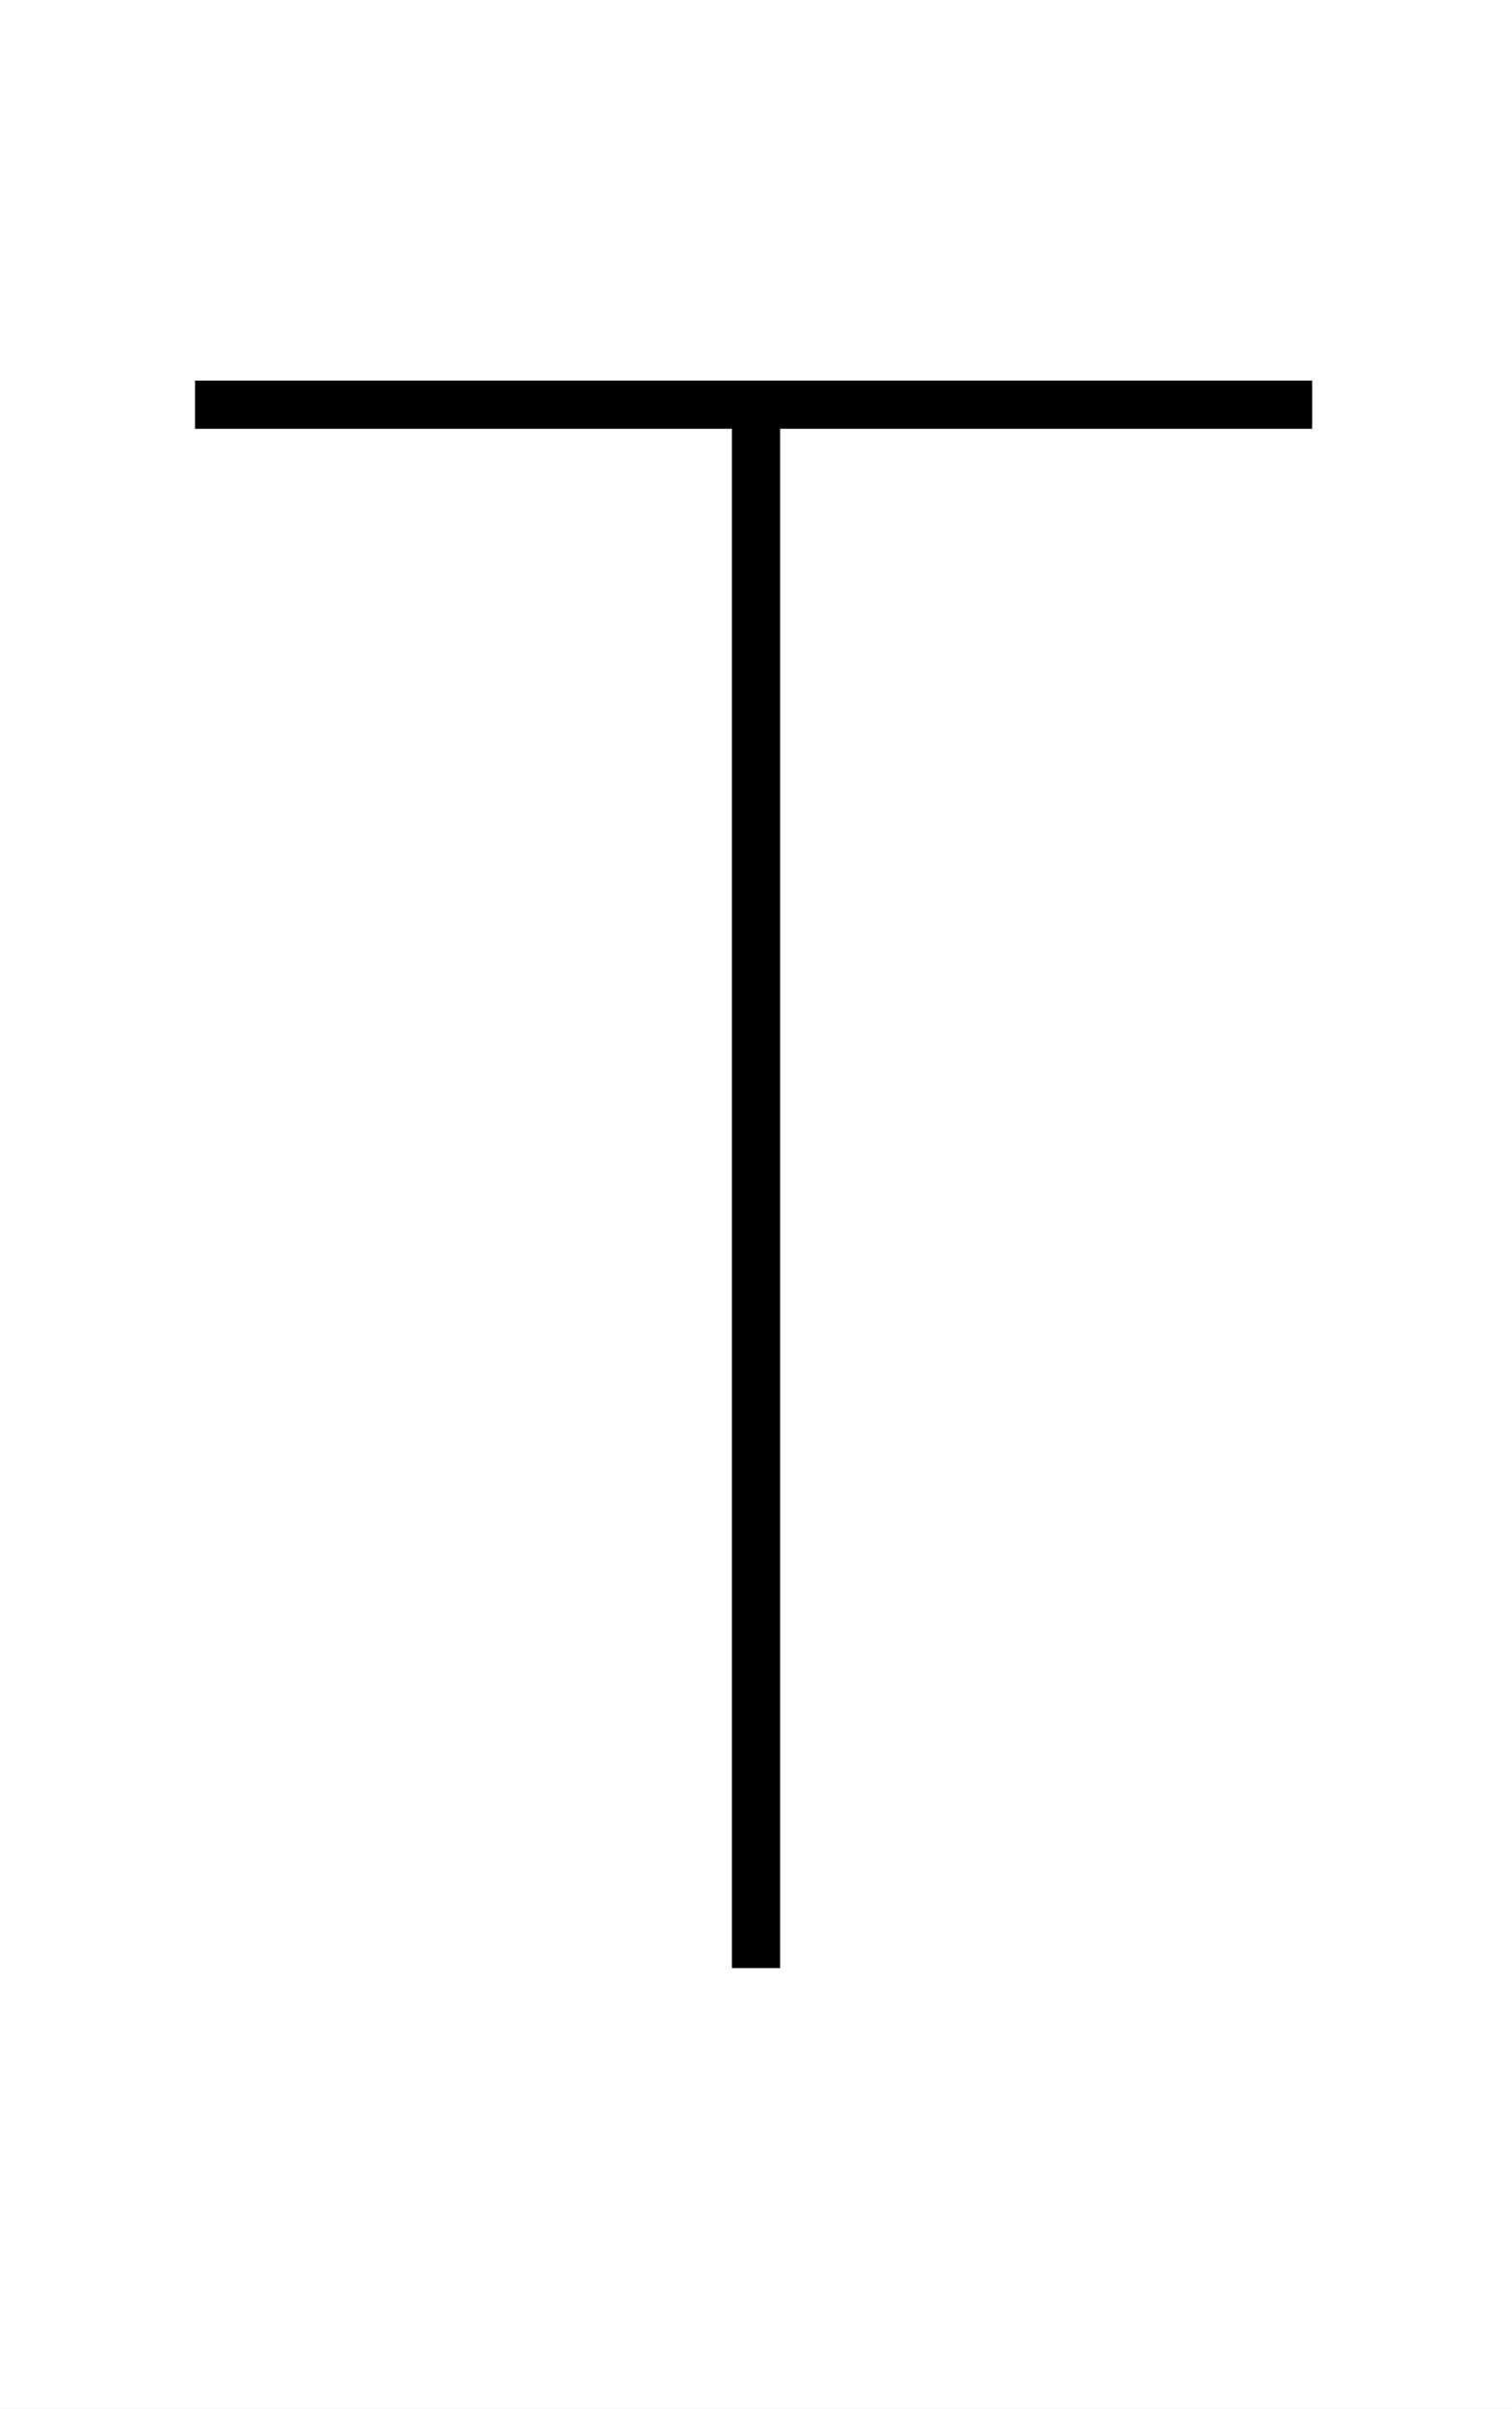 <?xml version='1.0' encoding='utf8'?>
<svg viewBox="0.0 -6.0 31.4 50.0" version="1.1" xmlns="http://www.w3.org/2000/svg">
<rect x="0.0" y="-6.0" width="31.4" height="50.0" fill="#808080" stroke="none"/>
<rect x="-1000" y="-1000" width="2000" height="2000" stroke="white" fill="white"/>
<g style="fill:white;stroke:#000000;  stroke-width:1">
<path d="M 15.7 -35.45 L 15.7 -3.15 M 4.05 -35.6 L 27.25 -35.6" transform="translate(0.0 38.0)" />
</g>
</svg>